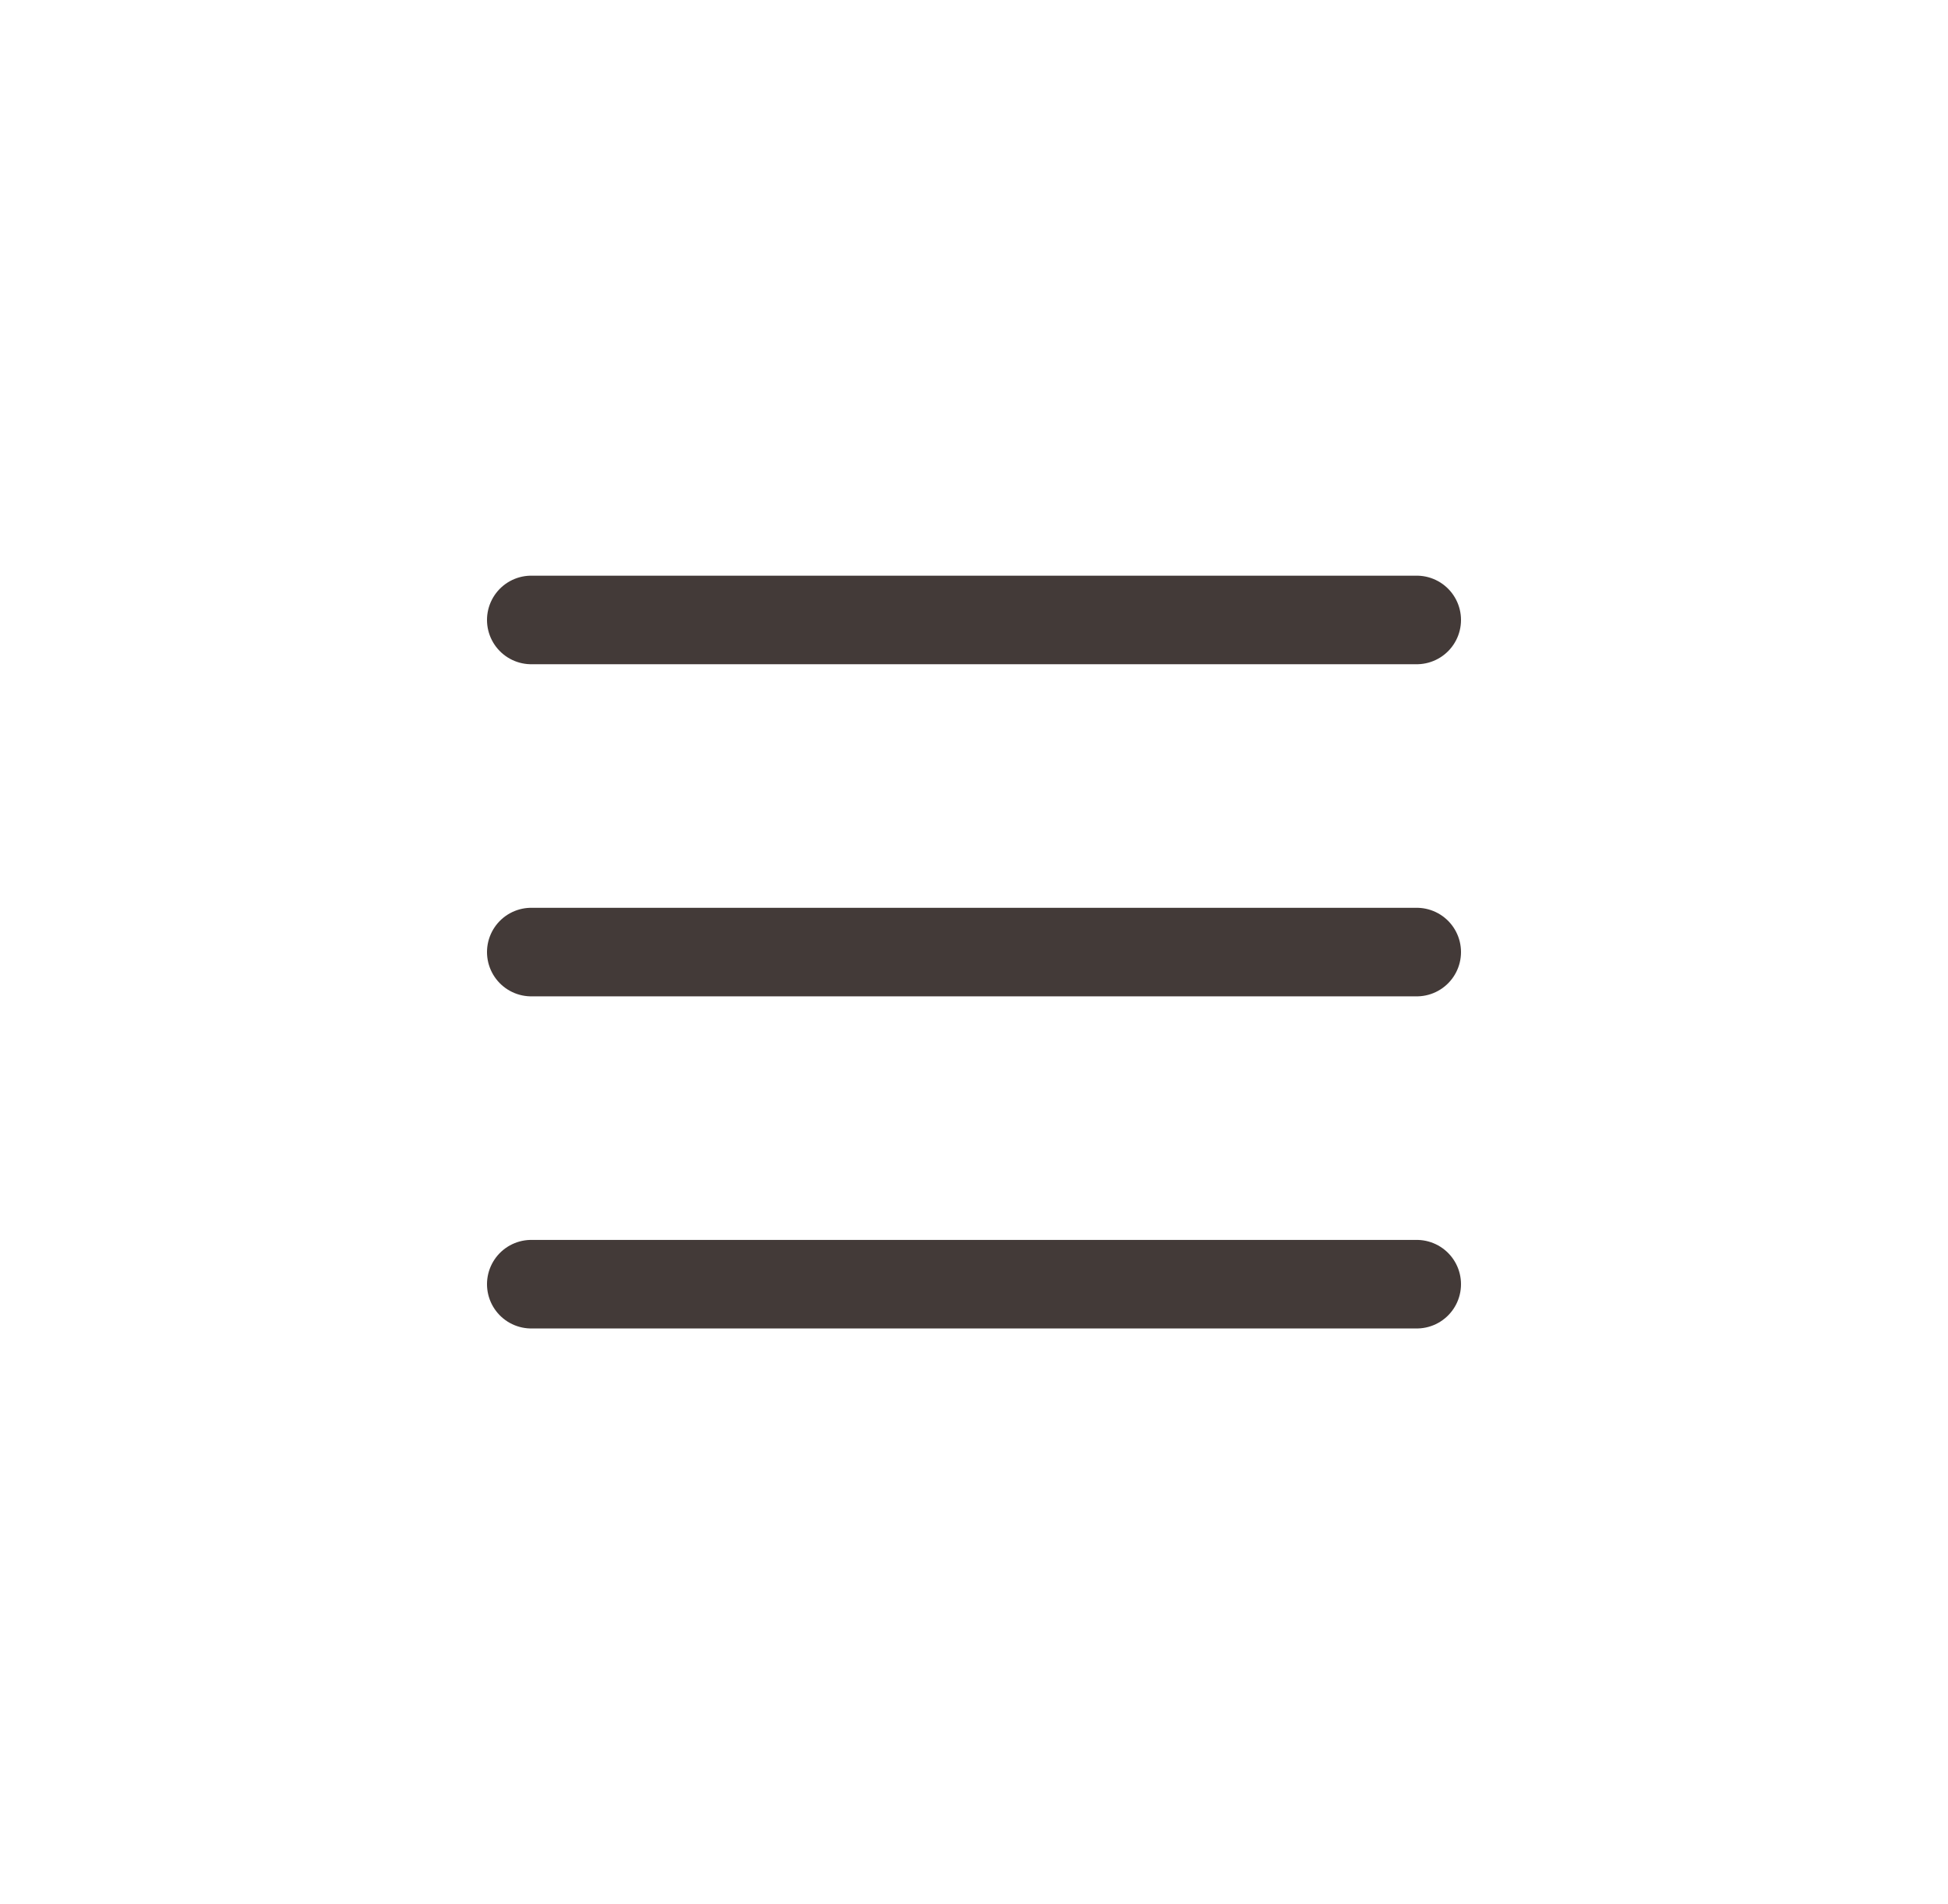 <svg width="44" height="43" viewBox="0 0 44 43" fill="none" xmlns="http://www.w3.org/2000/svg">
<path d="M12 14H32M12 21.5H32M12 29H32" stroke="#433A38" stroke-width="2" stroke-linecap="round" stroke-linejoin="round"/>
</svg>
